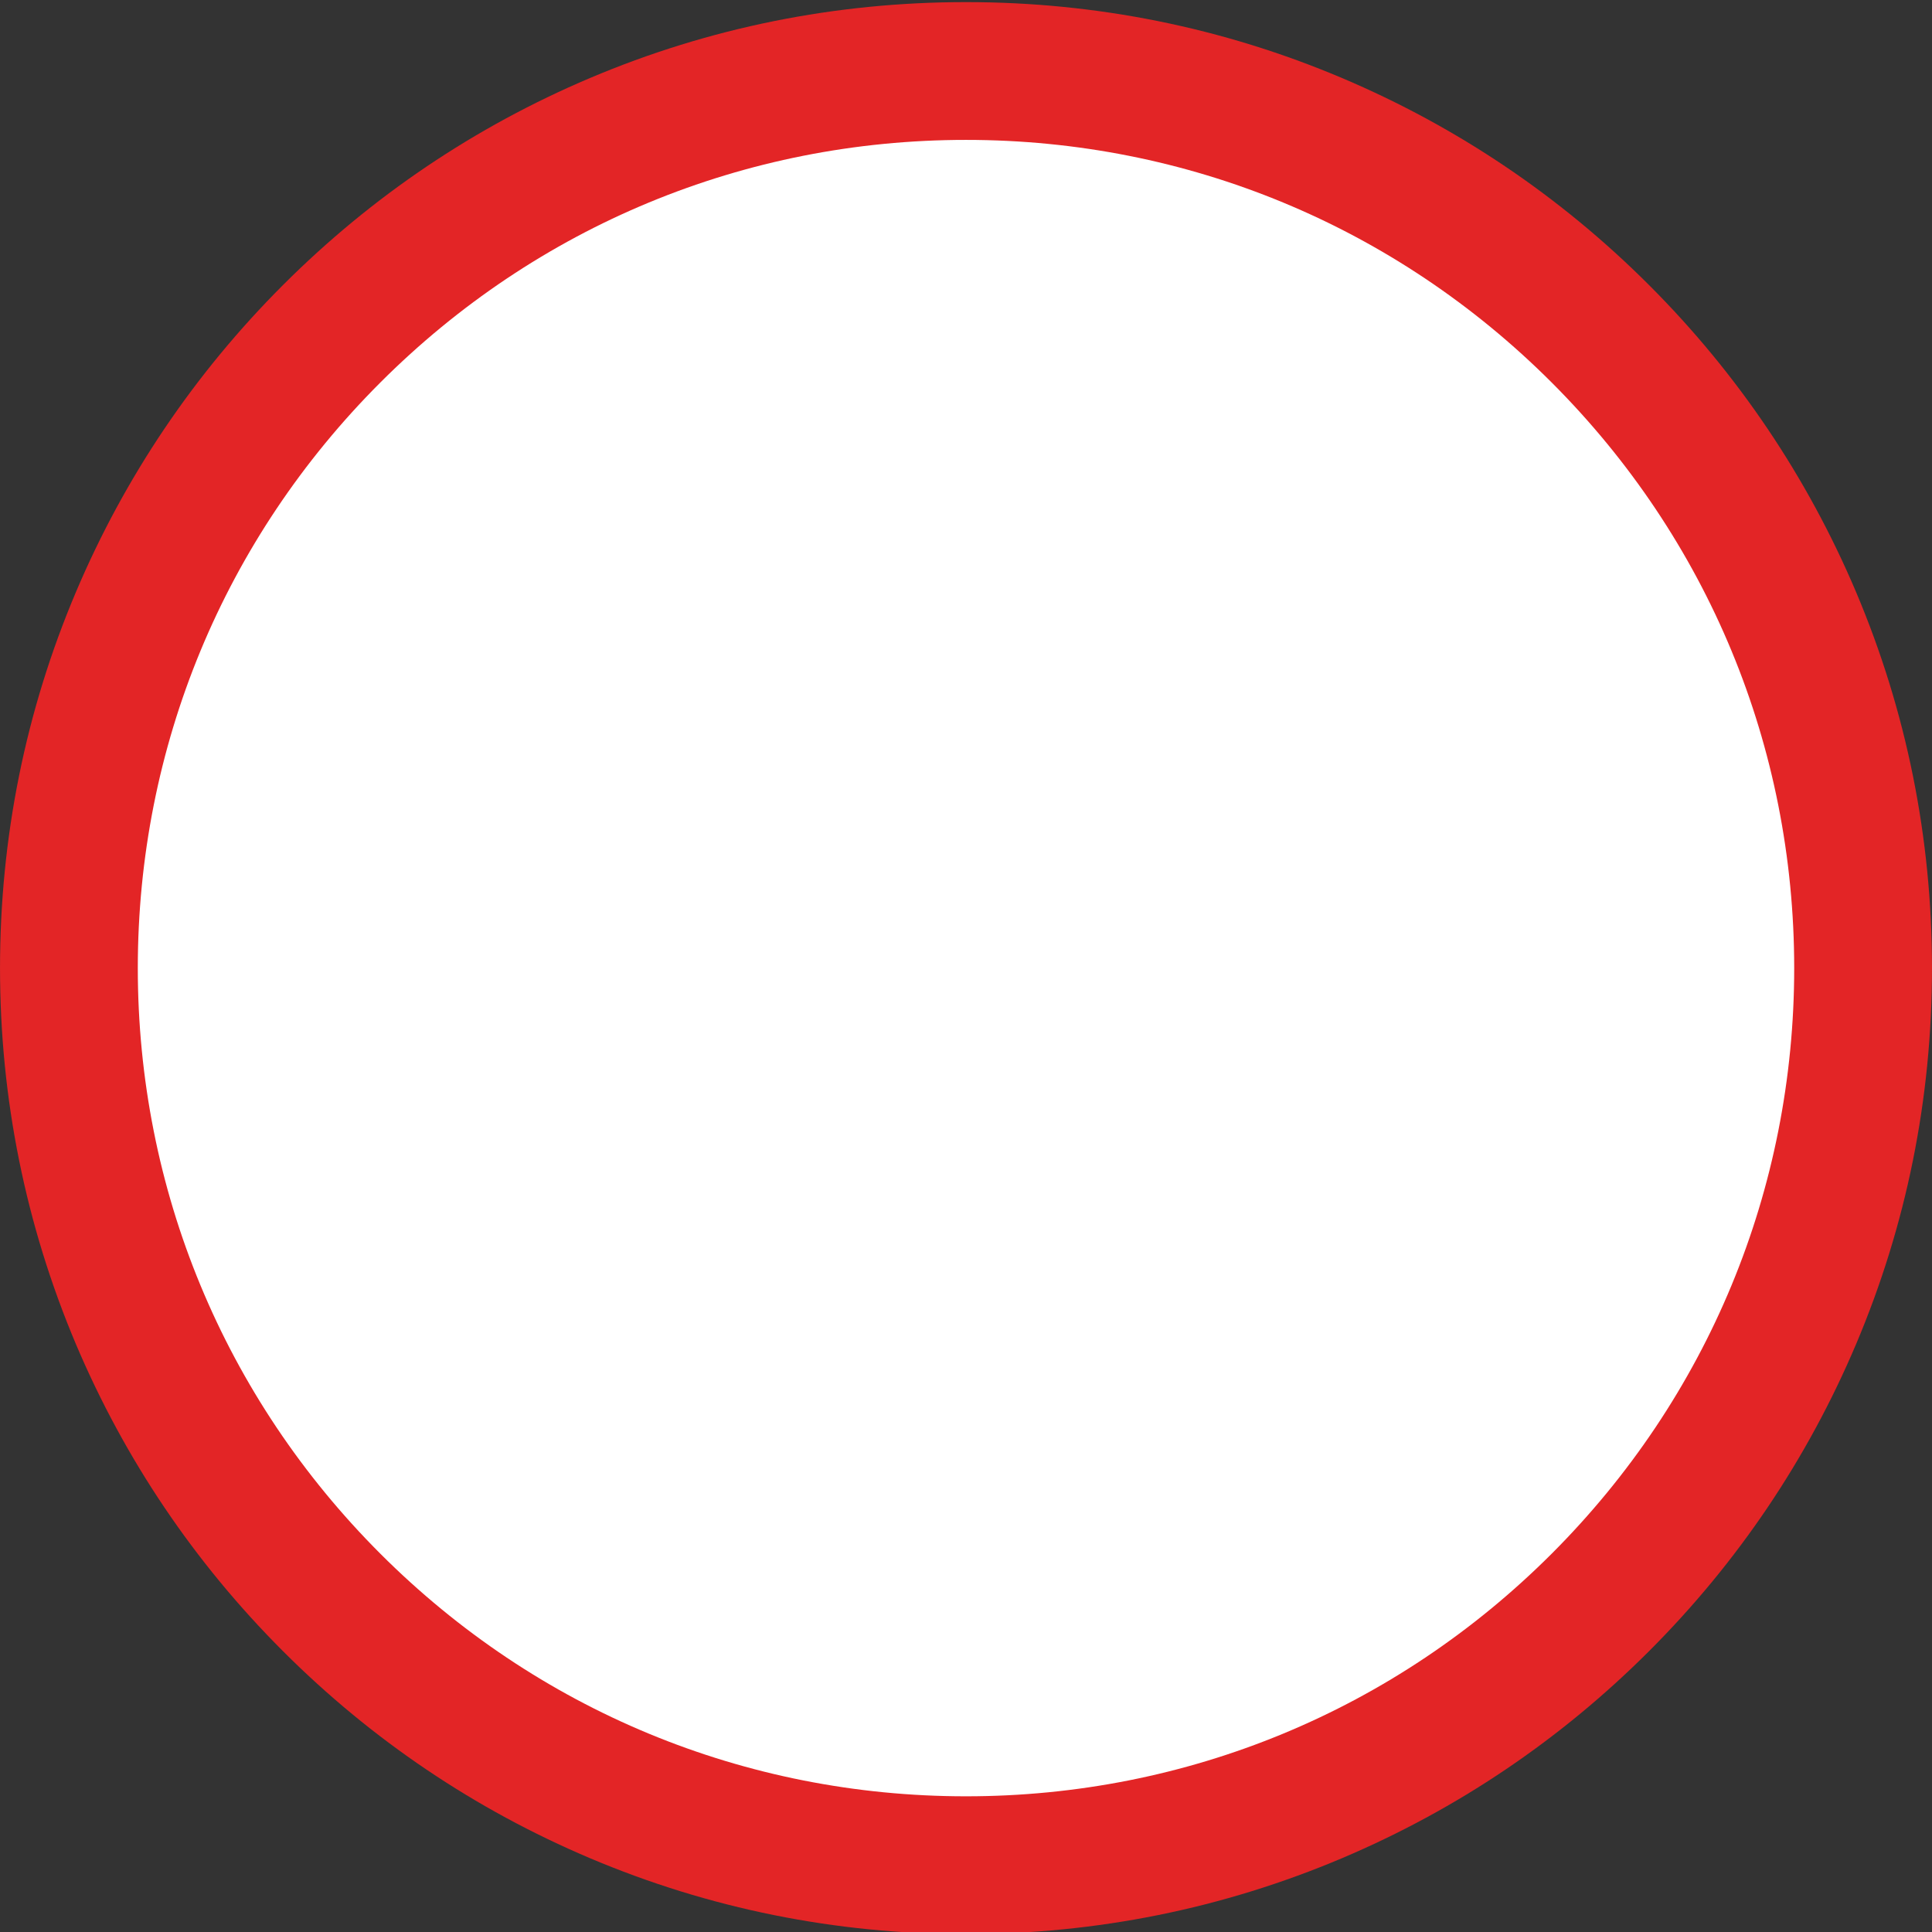 <?xml version="1.0" encoding="utf-8"?>
<!-- Generator: Adobe Illustrator 16.0.0, SVG Export Plug-In . SVG Version: 6.00 Build 0)  -->
<!DOCTYPE svg PUBLIC "-//W3C//DTD SVG 1.1//EN" "http://www.w3.org/Graphics/SVG/1.1/DTD/svg11.dtd">
<svg version="1.1" id="_x35_0m" xmlns="http://www.w3.org/2000/svg" xmlns:xlink="http://www.w3.org/1999/xlink" x="0px" y="0px"
	 width="144px" height="144px" viewBox="0 0 144 144" enable-background="new 0 0 144 144" xml:space="preserve">
<rect x="0" y="0" width="144" height="144" fill="#333333" stroke="none"/>
<path fill="#E32526" d="M71.999,144.157c-9.719,0-19.148-1.9-28.029-5.66c-8.57-3.63-16.27-8.82-22.879-15.43
	c-6.611-6.61-11.801-14.311-15.432-22.881c-3.748-8.879-5.658-18.309-5.658-28.029c0-9.72,1.898-19.15,5.658-28.029
	c3.631-8.57,8.82-16.271,15.432-22.881c6.609-6.61,14.309-11.8,22.879-15.43c8.881-3.76,18.311-5.66,28.029-5.66
	c9.721,0,19.15,1.9,28.031,5.66c8.57,3.63,16.27,8.819,22.881,15.43c6.609,6.609,11.799,14.311,15.43,22.881
	c3.758,8.879,5.658,18.31,5.658,28.029c0,9.721-1.9,19.15-5.658,28.029c-3.631,8.57-8.82,16.271-15.43,22.881
	c-6.611,6.609-14.311,11.8-22.881,15.43C91.149,142.257,81.72,144.157,71.999,144.157z"/>
<path fill="#FFFFFF" d="M71.999,10.427c-16.488,0-31.988,6.421-43.648,18.08c-11.66,11.66-18.08,27.16-18.08,43.65
	s6.42,31.989,18.08,43.65c11.66,11.66,27.16,18.079,43.648,18.079c16.49,0,31.99-6.419,43.652-18.079
	c11.658-11.661,18.078-27.16,18.078-43.65s-6.42-31.99-18.078-43.65C103.989,16.848,88.489,10.427,71.999,10.427z"/>
</svg>
